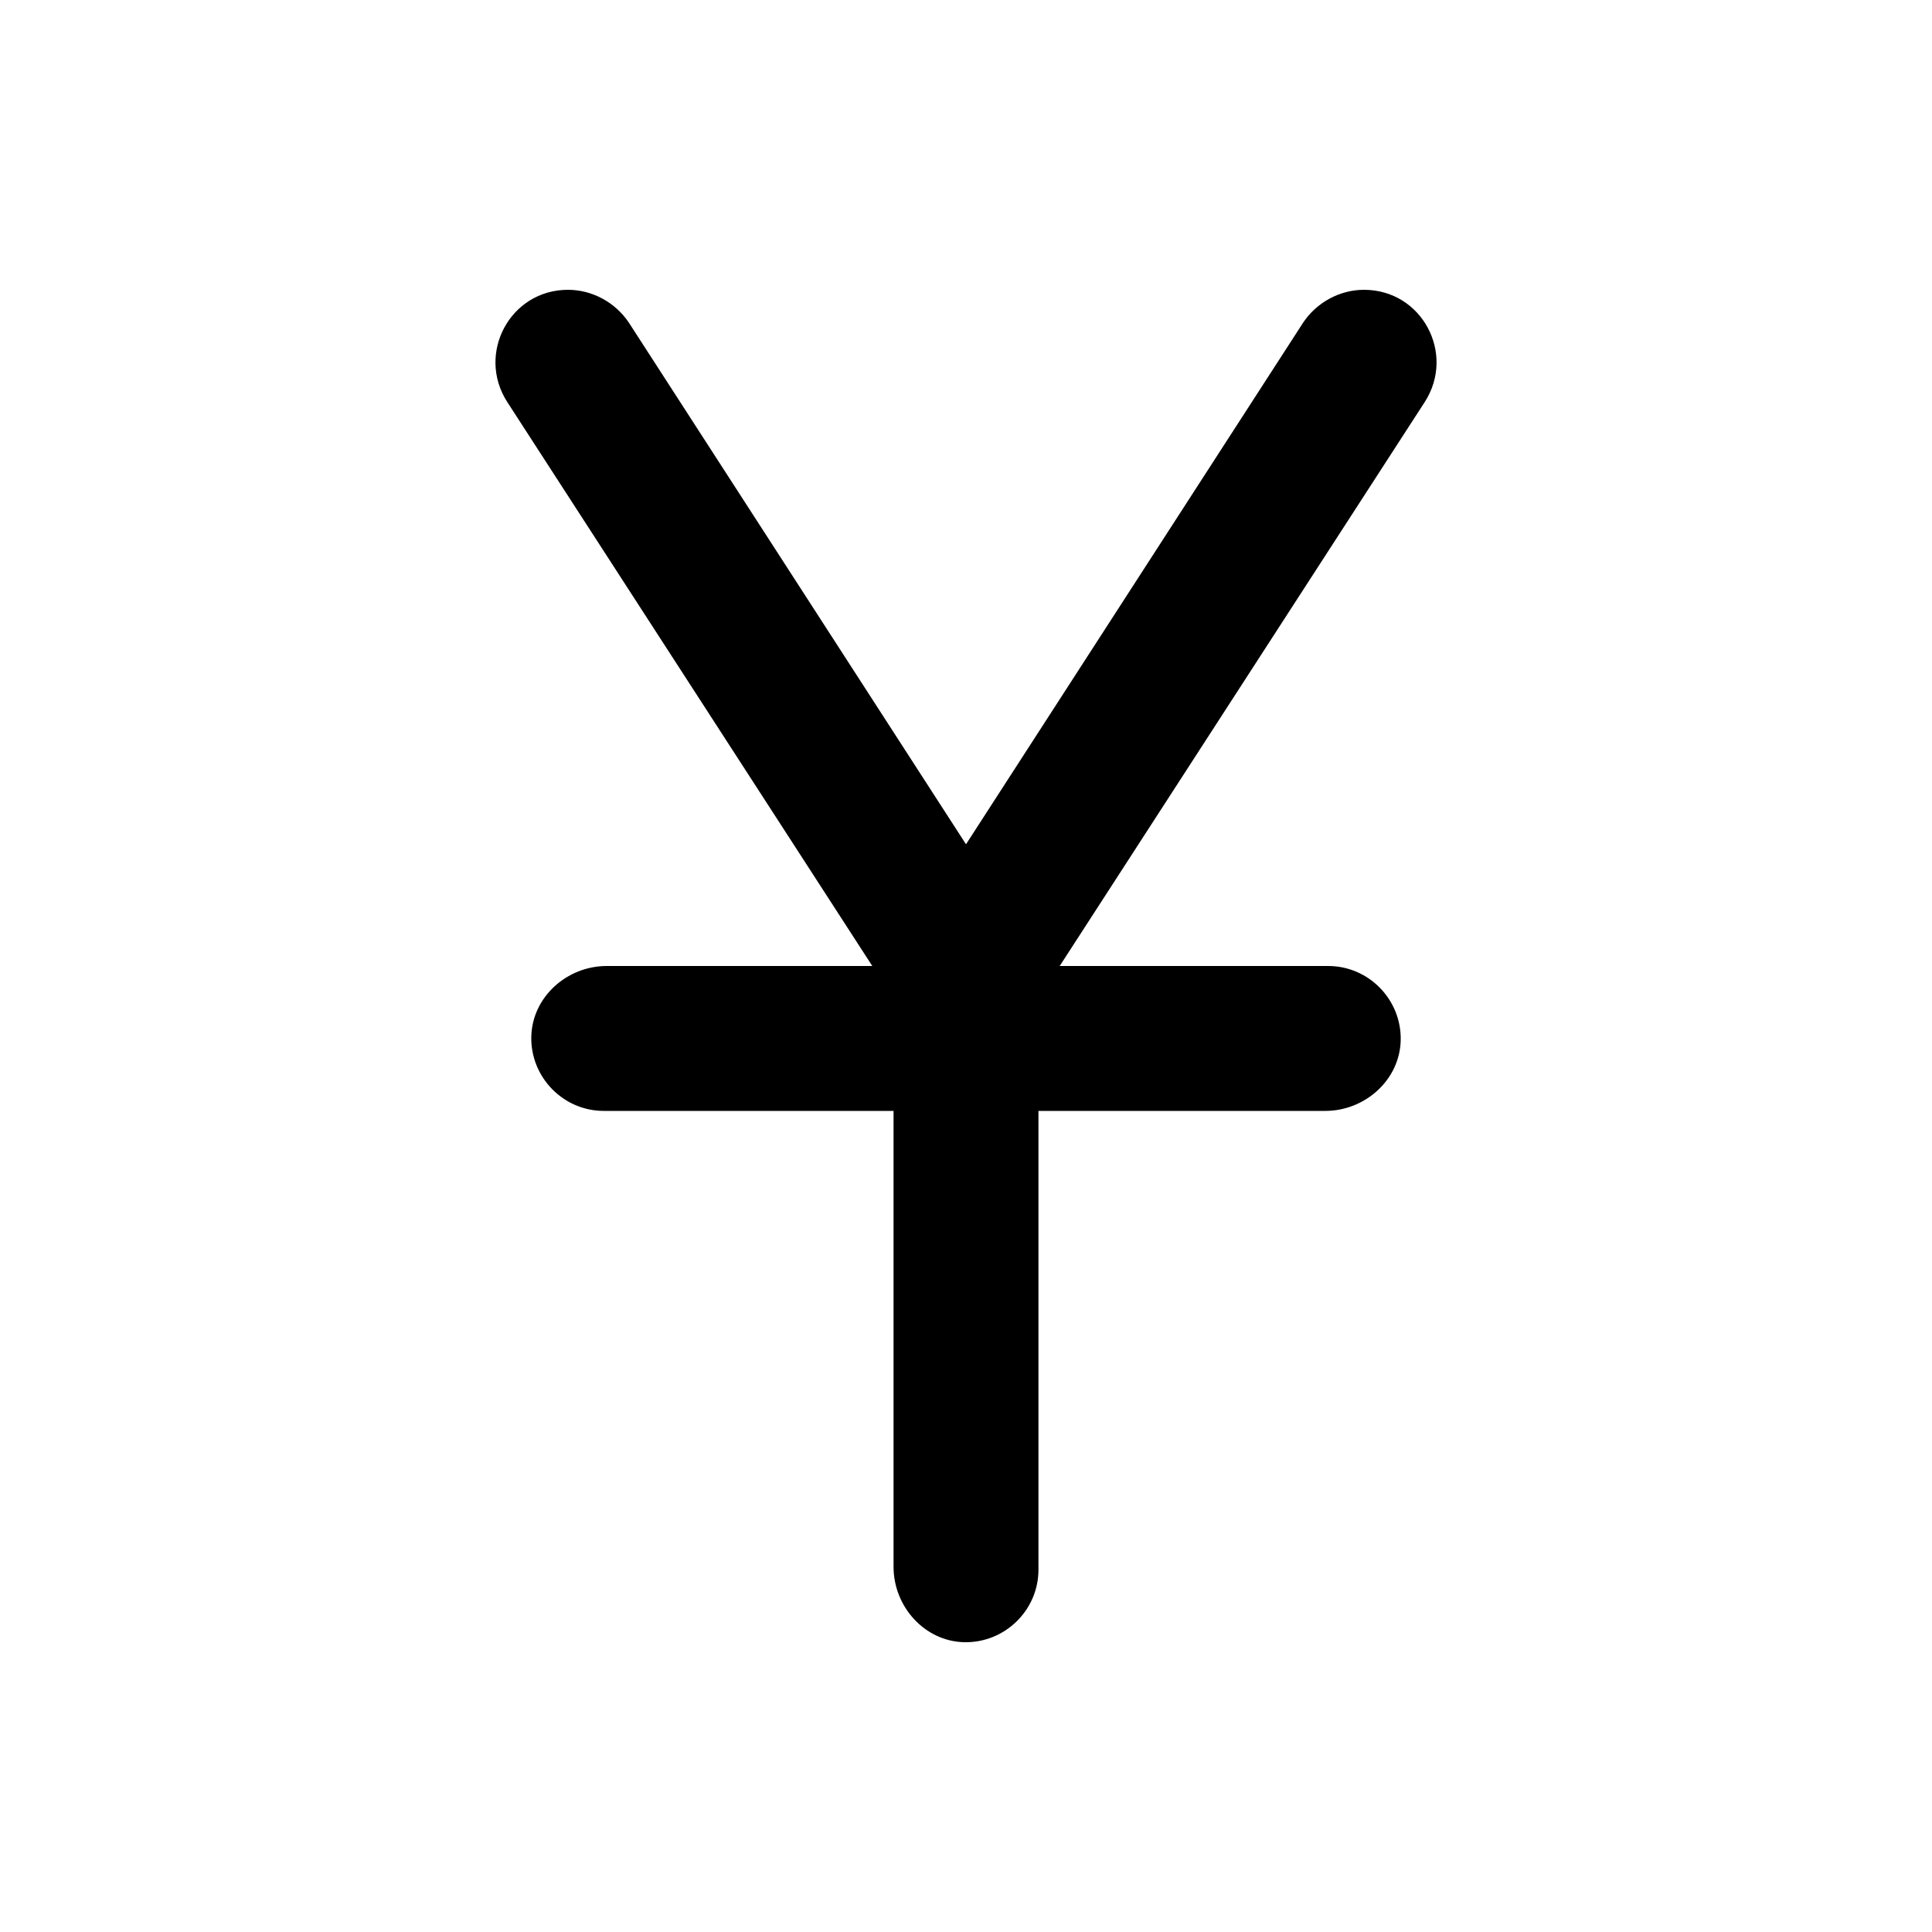<svg xmlns="http://www.w3.org/2000/svg" enable-background="new 0 0 20 20" height="20" viewBox="0 0 20 20" width="20"><g><rect fill="none" height="20" width="20"/></g><g><path d="M5.88,3C5.28,3,4.93,3.66,5.25,4.16L9.03,10l-2.75,0c-0.41,0-0.77,0.32-0.78,0.73c-0.01,0.42,0.33,0.77,0.75,0.77h3v4.72 c0,0.41,0.32,0.77,0.73,0.78c0.42,0.01,0.77-0.33,0.77-0.75V11.5h2.97c0.41,0,0.77-0.32,0.78-0.73c0.01-0.42-0.33-0.77-0.75-0.77 l-2.78,0l3.78-5.84C15.07,3.66,14.72,3,14.12,3c-0.25,0-0.49,0.13-0.63,0.34L10,8.74l-3.49-5.4C6.37,3.13,6.13,3,5.88,3z"/></g></svg>